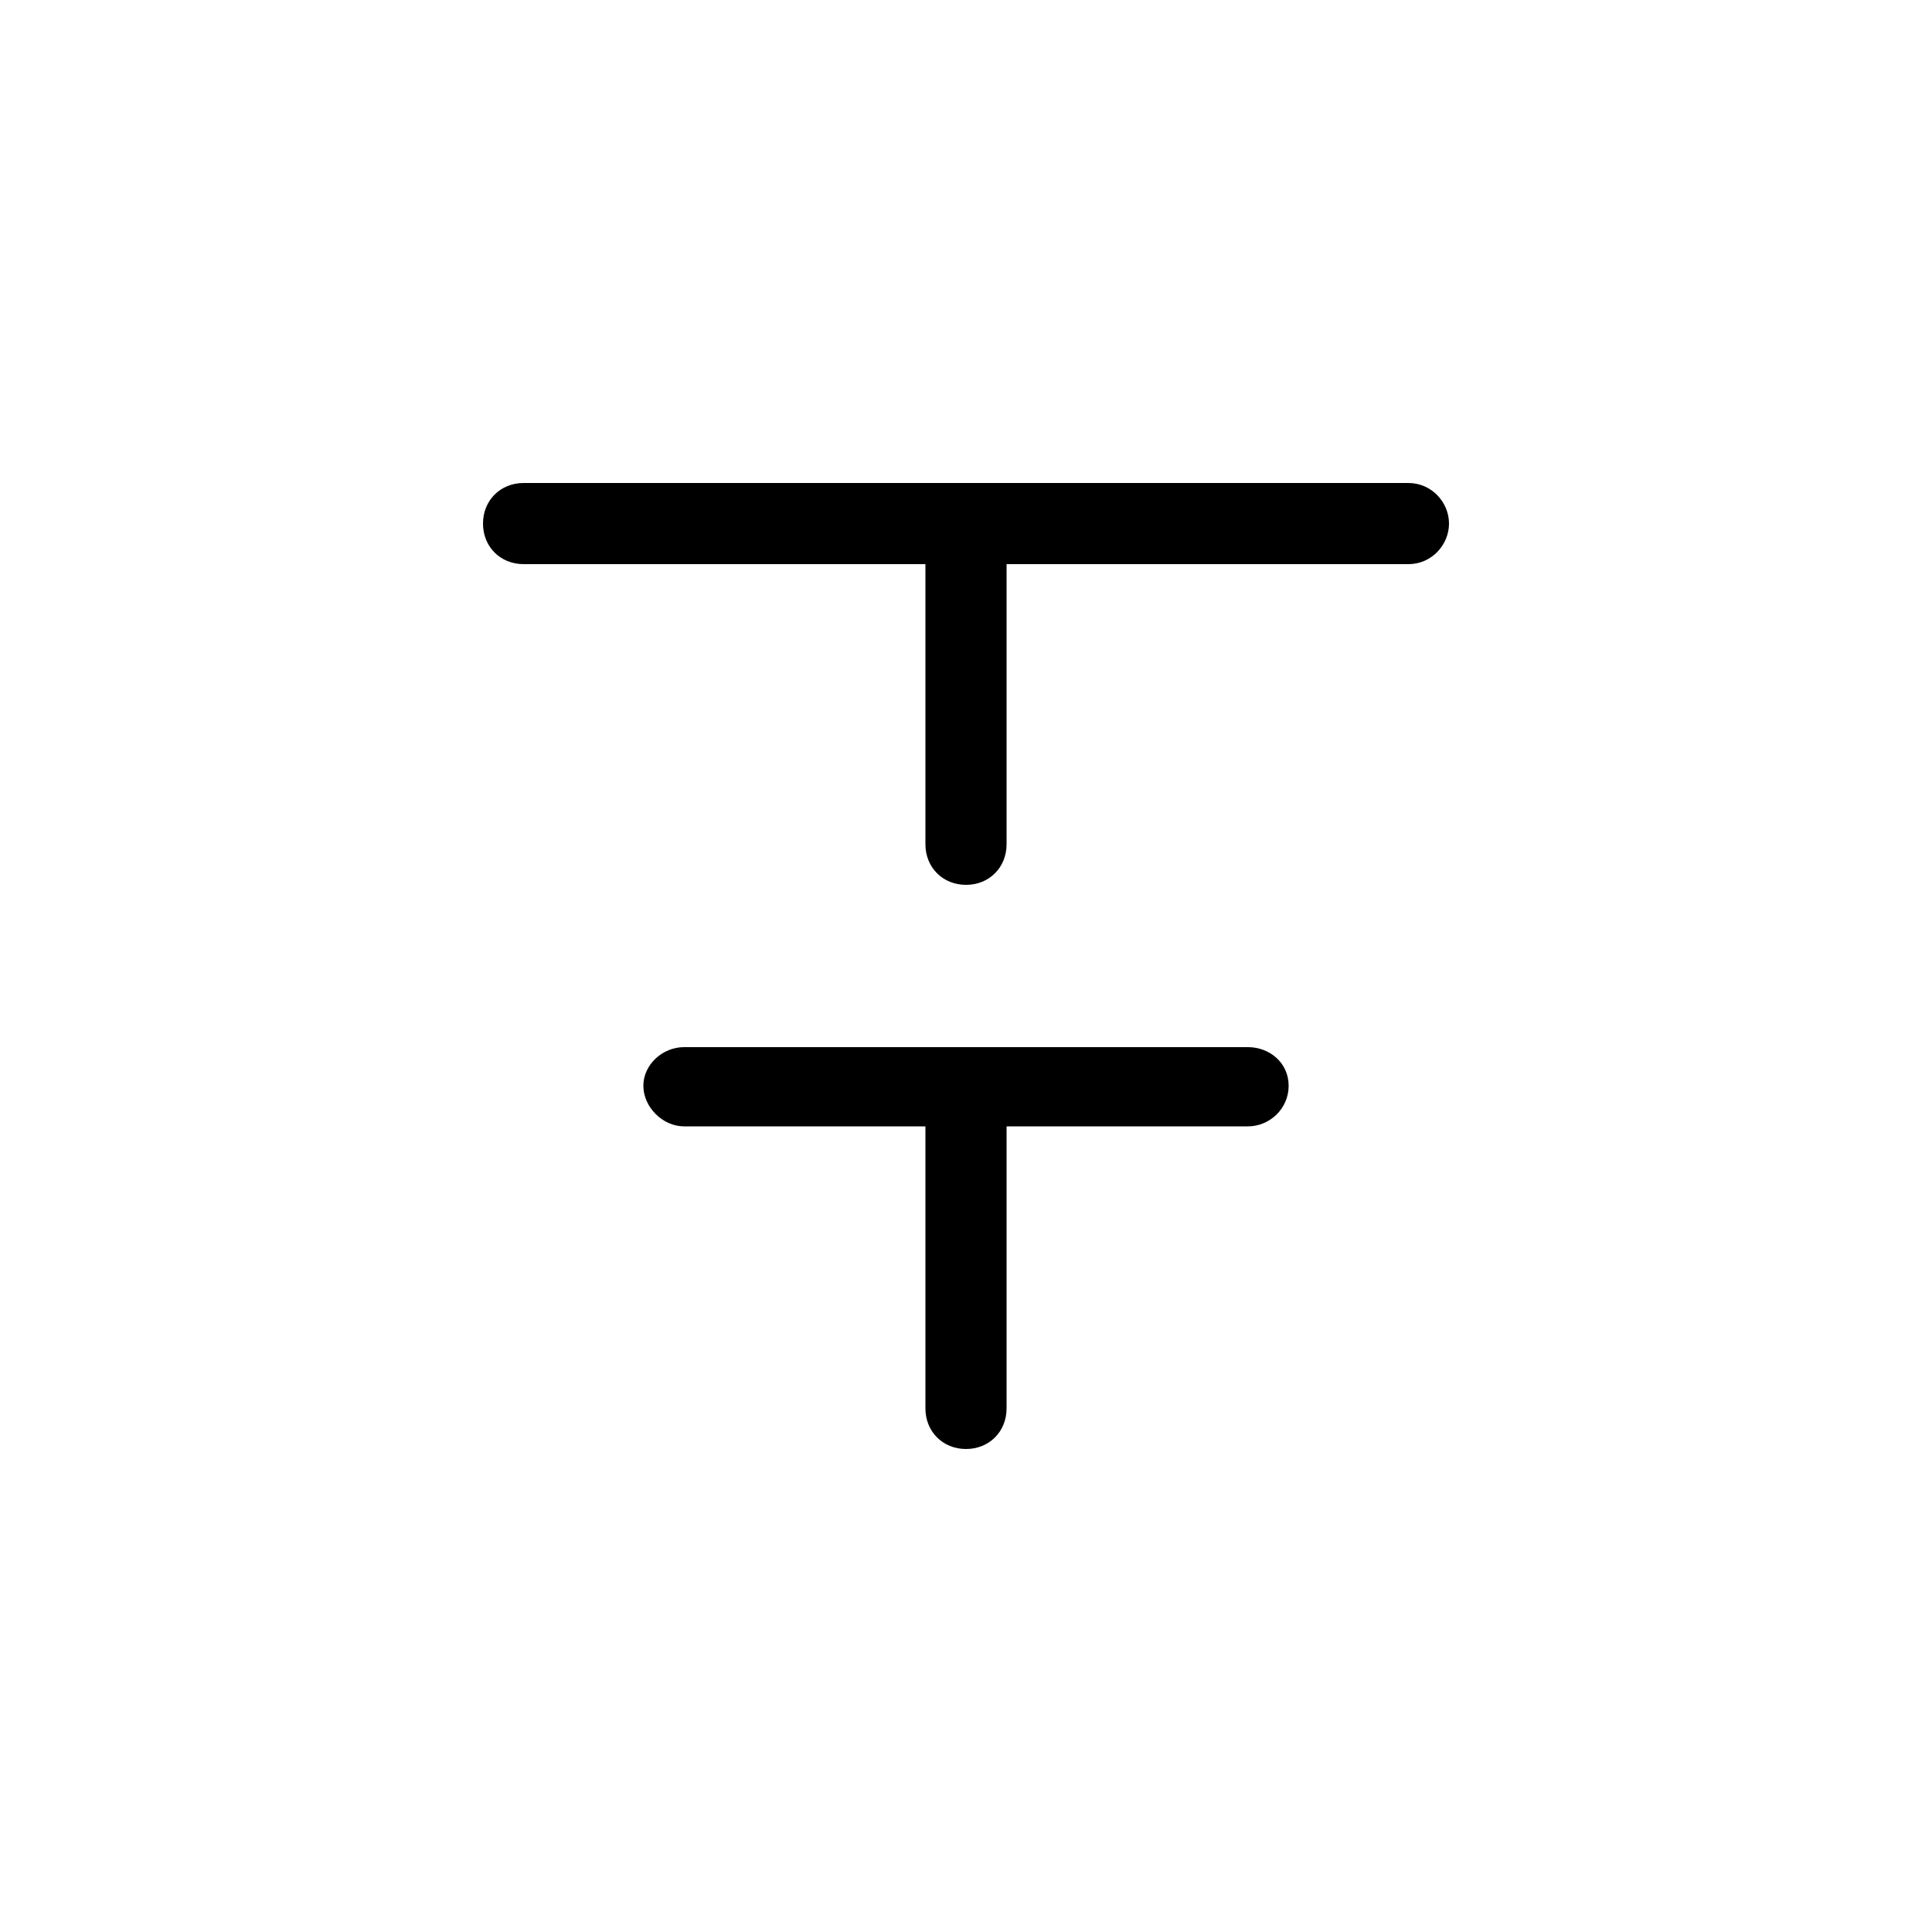 <svg xmlns="http://www.w3.org/2000/svg" width="24" height="24" viewBox="0 0 24 24">
<path d="M15.504 13.008h-7.008c-0.264 0-0.504 0.216-0.504 0.48s0.24 0.504 0.504 0.504h3v3.504c0 0.288 0.216 0.504 0.504 0.504s0.504-0.216 0.504-0.504v-3.504h3c0.264 0 0.504-0.216 0.504-0.504s-0.24-0.48-0.504-0.48zM17.496 6h-10.992c-0.288 0-0.504 0.216-0.504 0.504s0.216 0.504 0.504 0.504h4.992v3.48c0 0.288 0.216 0.504 0.504 0.504s0.504-0.216 0.504-0.504v-3.48h4.992c0.288 0 0.504-0.24 0.504-0.504s-0.216-0.504-0.504-0.504z"></path>
</svg>
